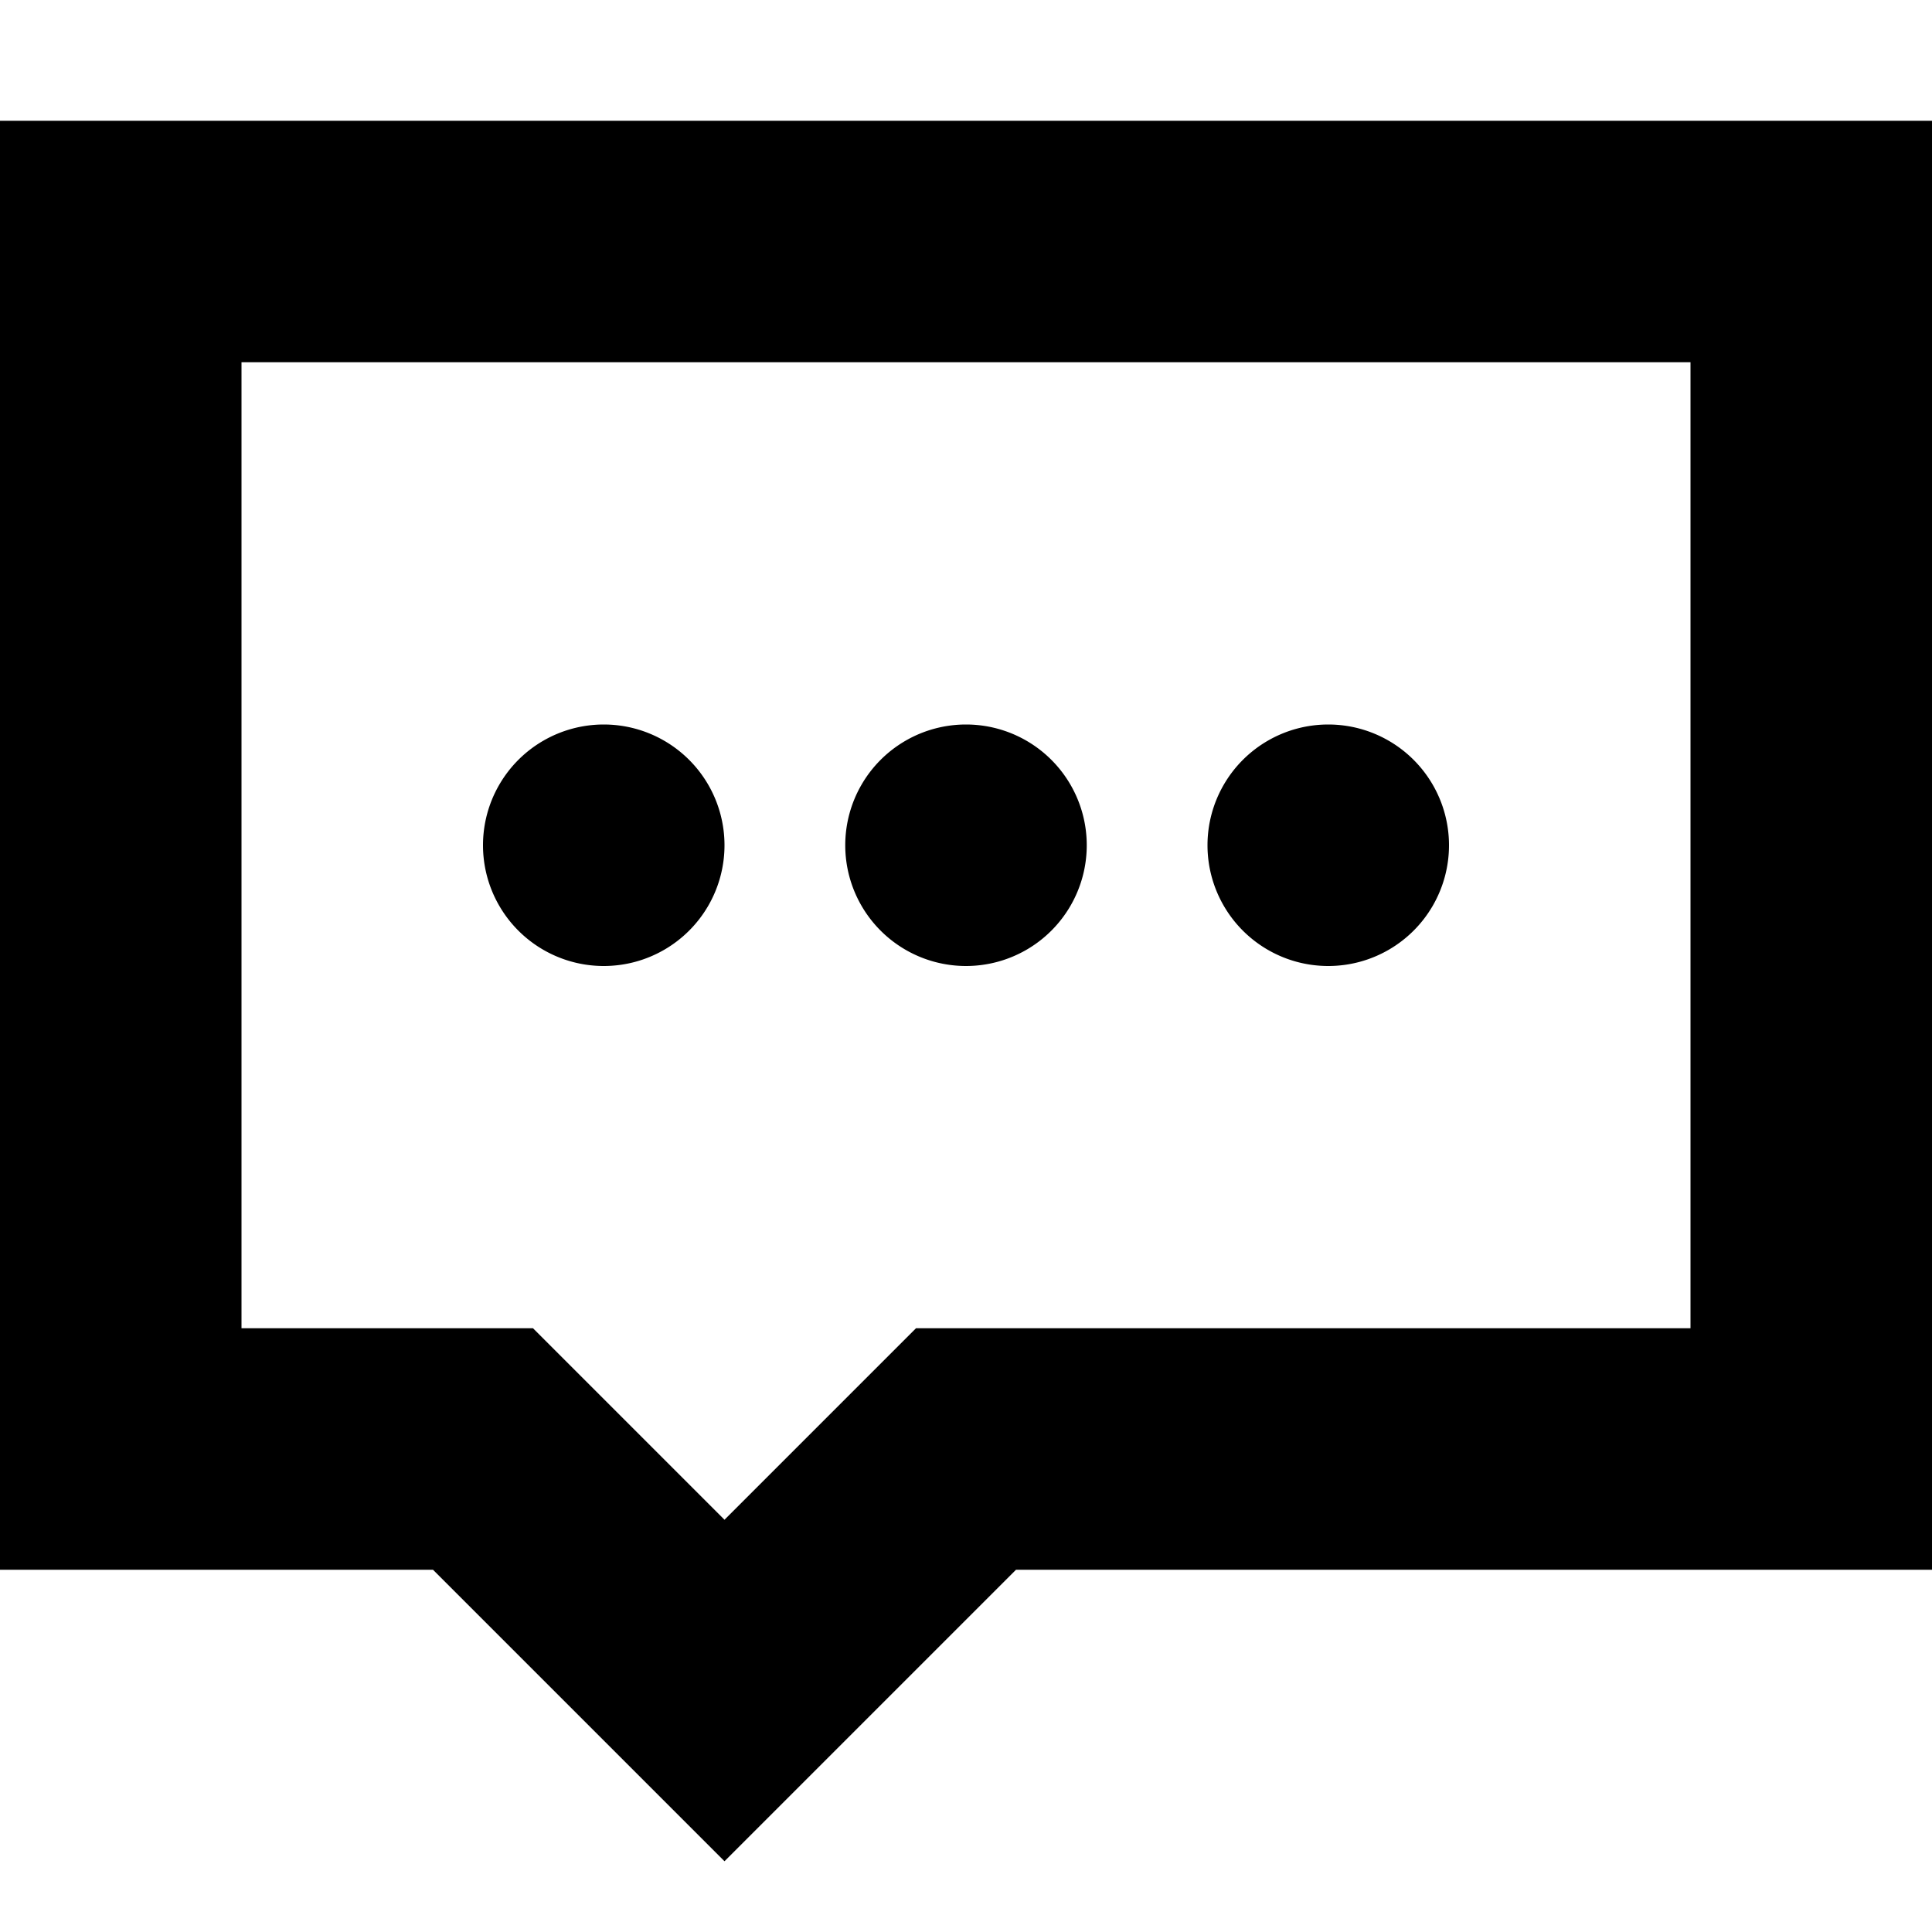 <svg xmlns="http://www.w3.org/2000/svg" width="16" height="16" fill="currentColor" viewBox="0 0 16 16">
  <path d="M5 8a1 1 0 1 0 0-2 1 1 0 0 0 0 2Zm4-1a1 1 0 1 1-2 0 1 1 0 0 1 2 0Zm2 1a1 1 0 1 0 0-2 1 1 0 0 0 0 2Z"/>
  <path d="M16 1H0v12h3.586L6 15.414 8.414 13H16V1ZM2 11V3h12v8H7.586L6 12.586 4.414 11H2Z"/>
</svg>
